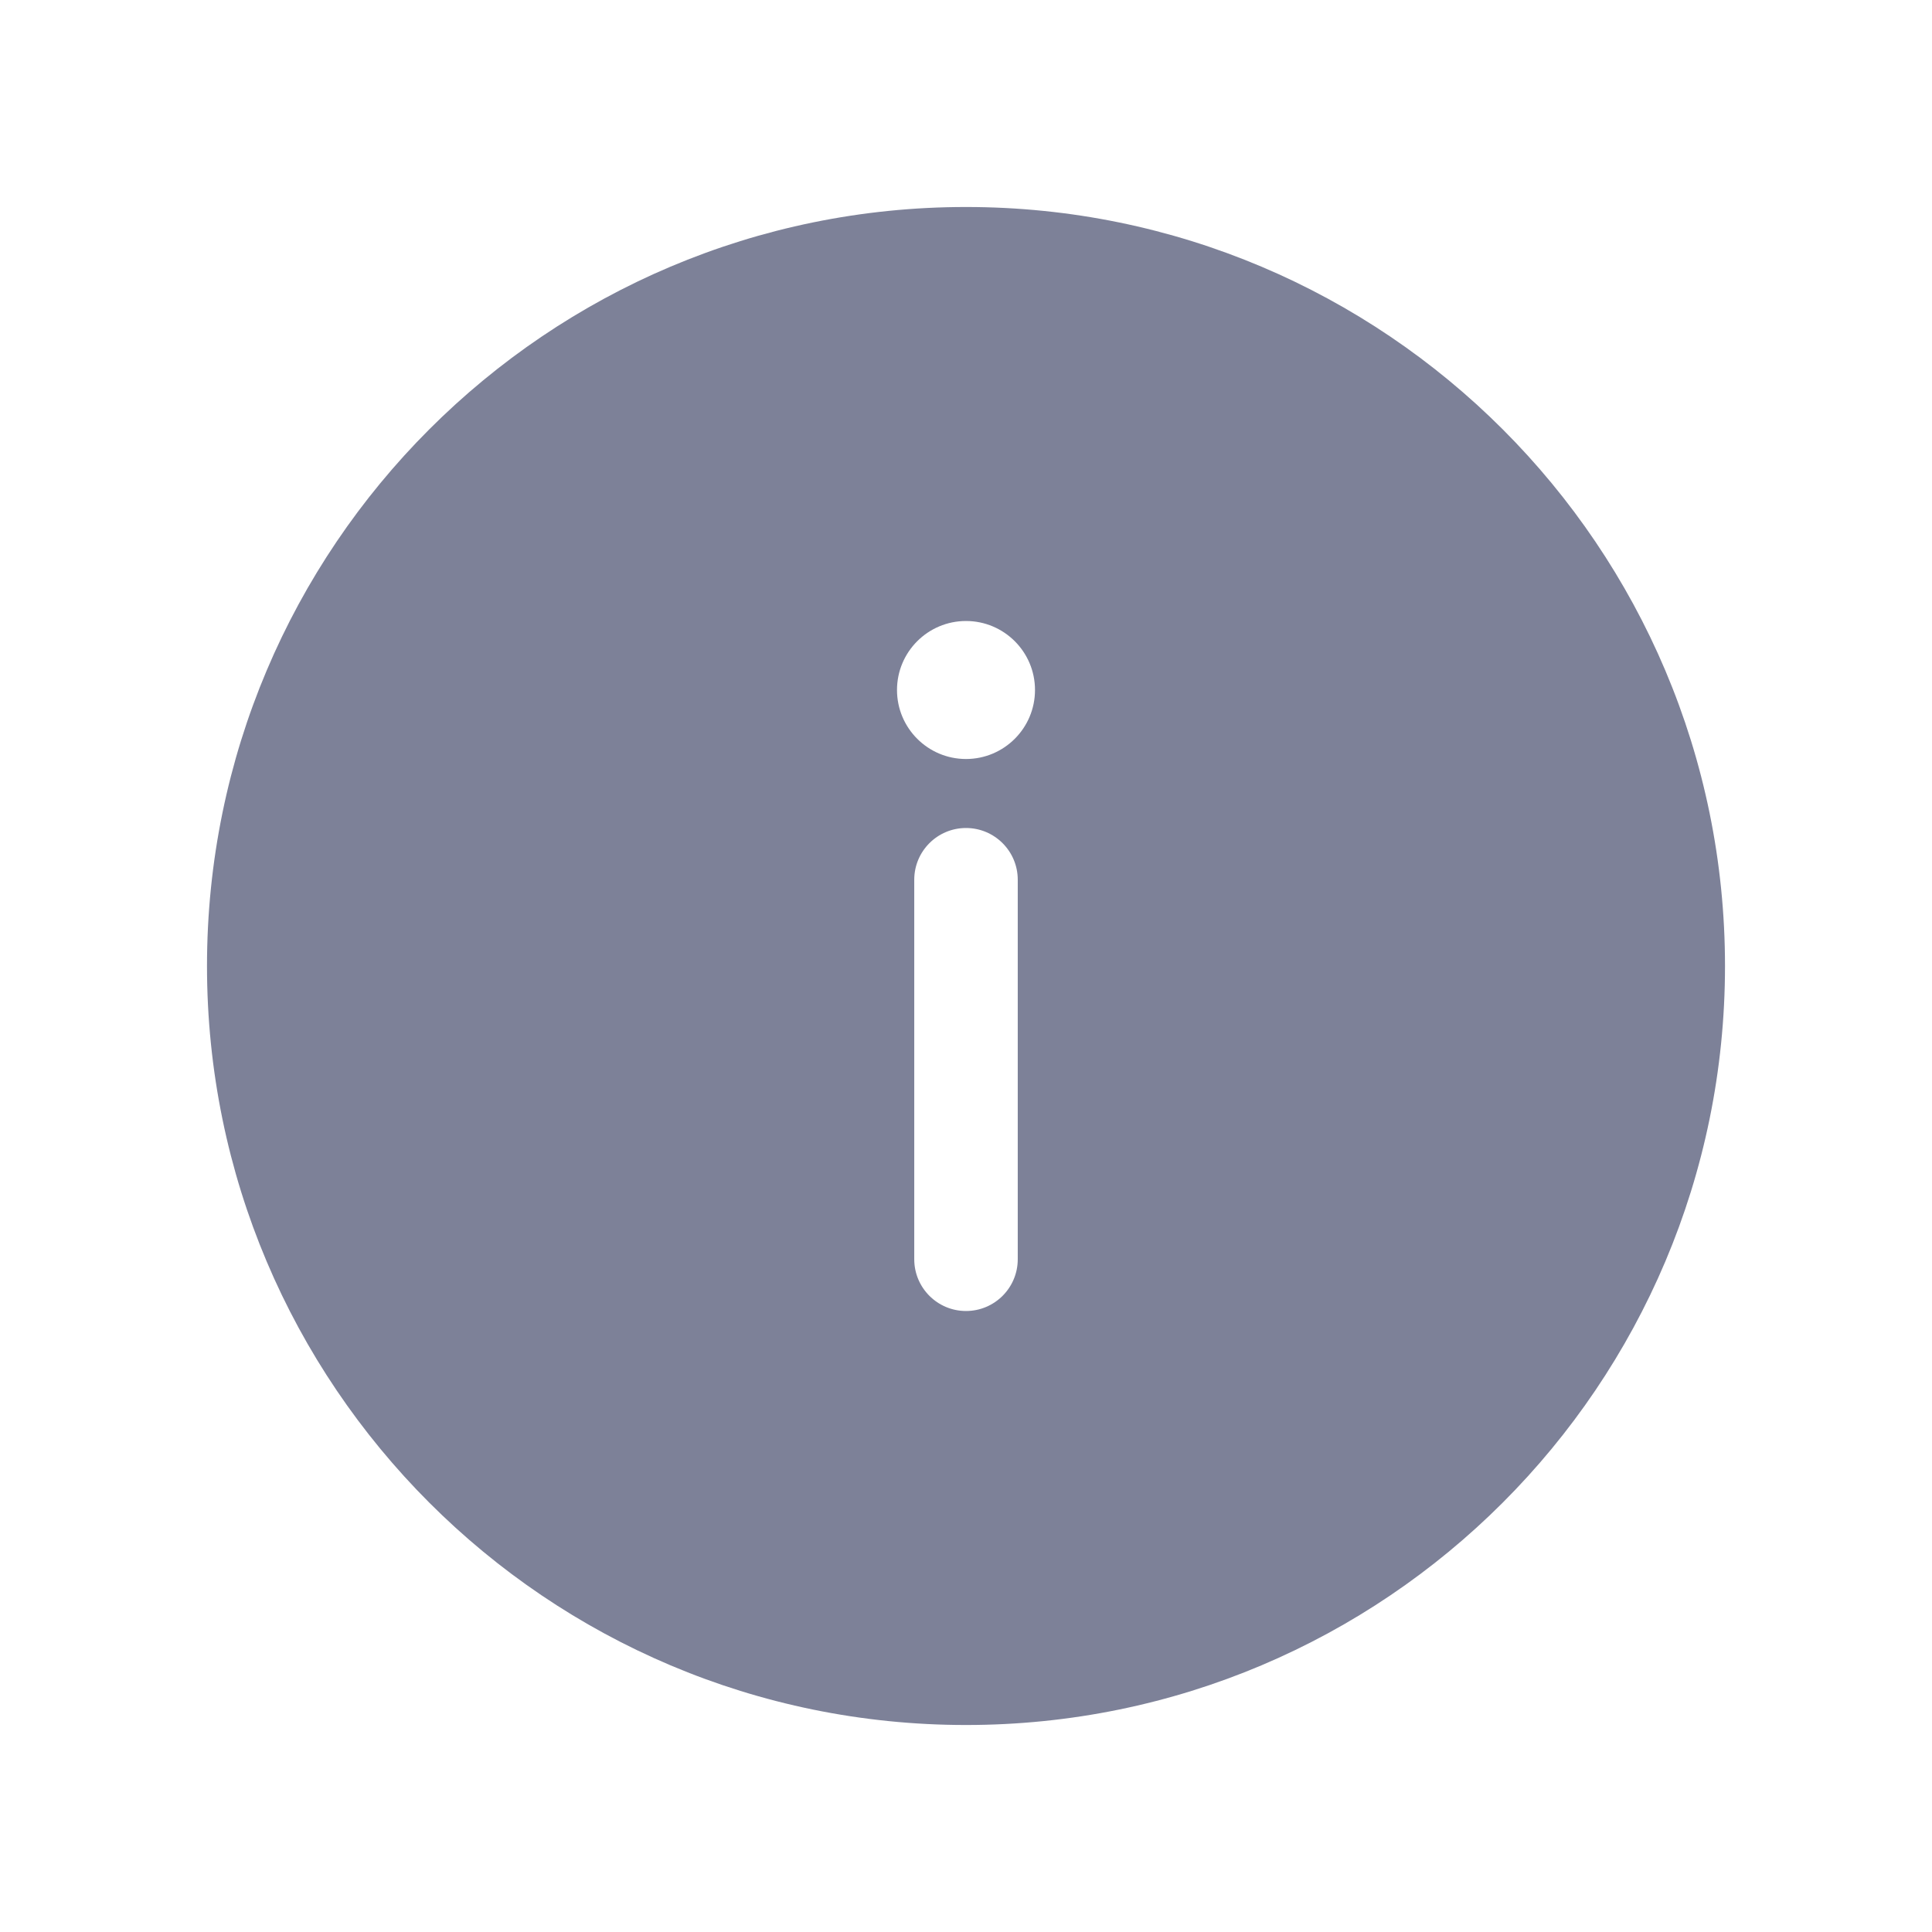 <svg width="28" height="28" viewBox="0 0 28 28" fill="none" xmlns="http://www.w3.org/2000/svg">
<path fill-rule="evenodd" clip-rule="evenodd" d="M25 14C25 20.075 20.075 25 14 25C7.925 25 3 20.075 3 14C3 7.925 7.925 3 14 3C20.075 3 25 7.925 25 14ZM14 11C14.552 11 15 10.552 15 10C15 9.448 14.552 9 14 9C13.448 9 13 9.448 13 10C13 10.552 13.448 11 14 11ZM13.25 12.75C13.25 12.336 13.586 12 14 12C14.414 12 14.75 12.336 14.75 12.75V18.25C14.75 18.664 14.414 19 14 19C13.586 19 13.25 18.664 13.25 18.25V12.75Z" fill="#7D8198"/>
</svg>

